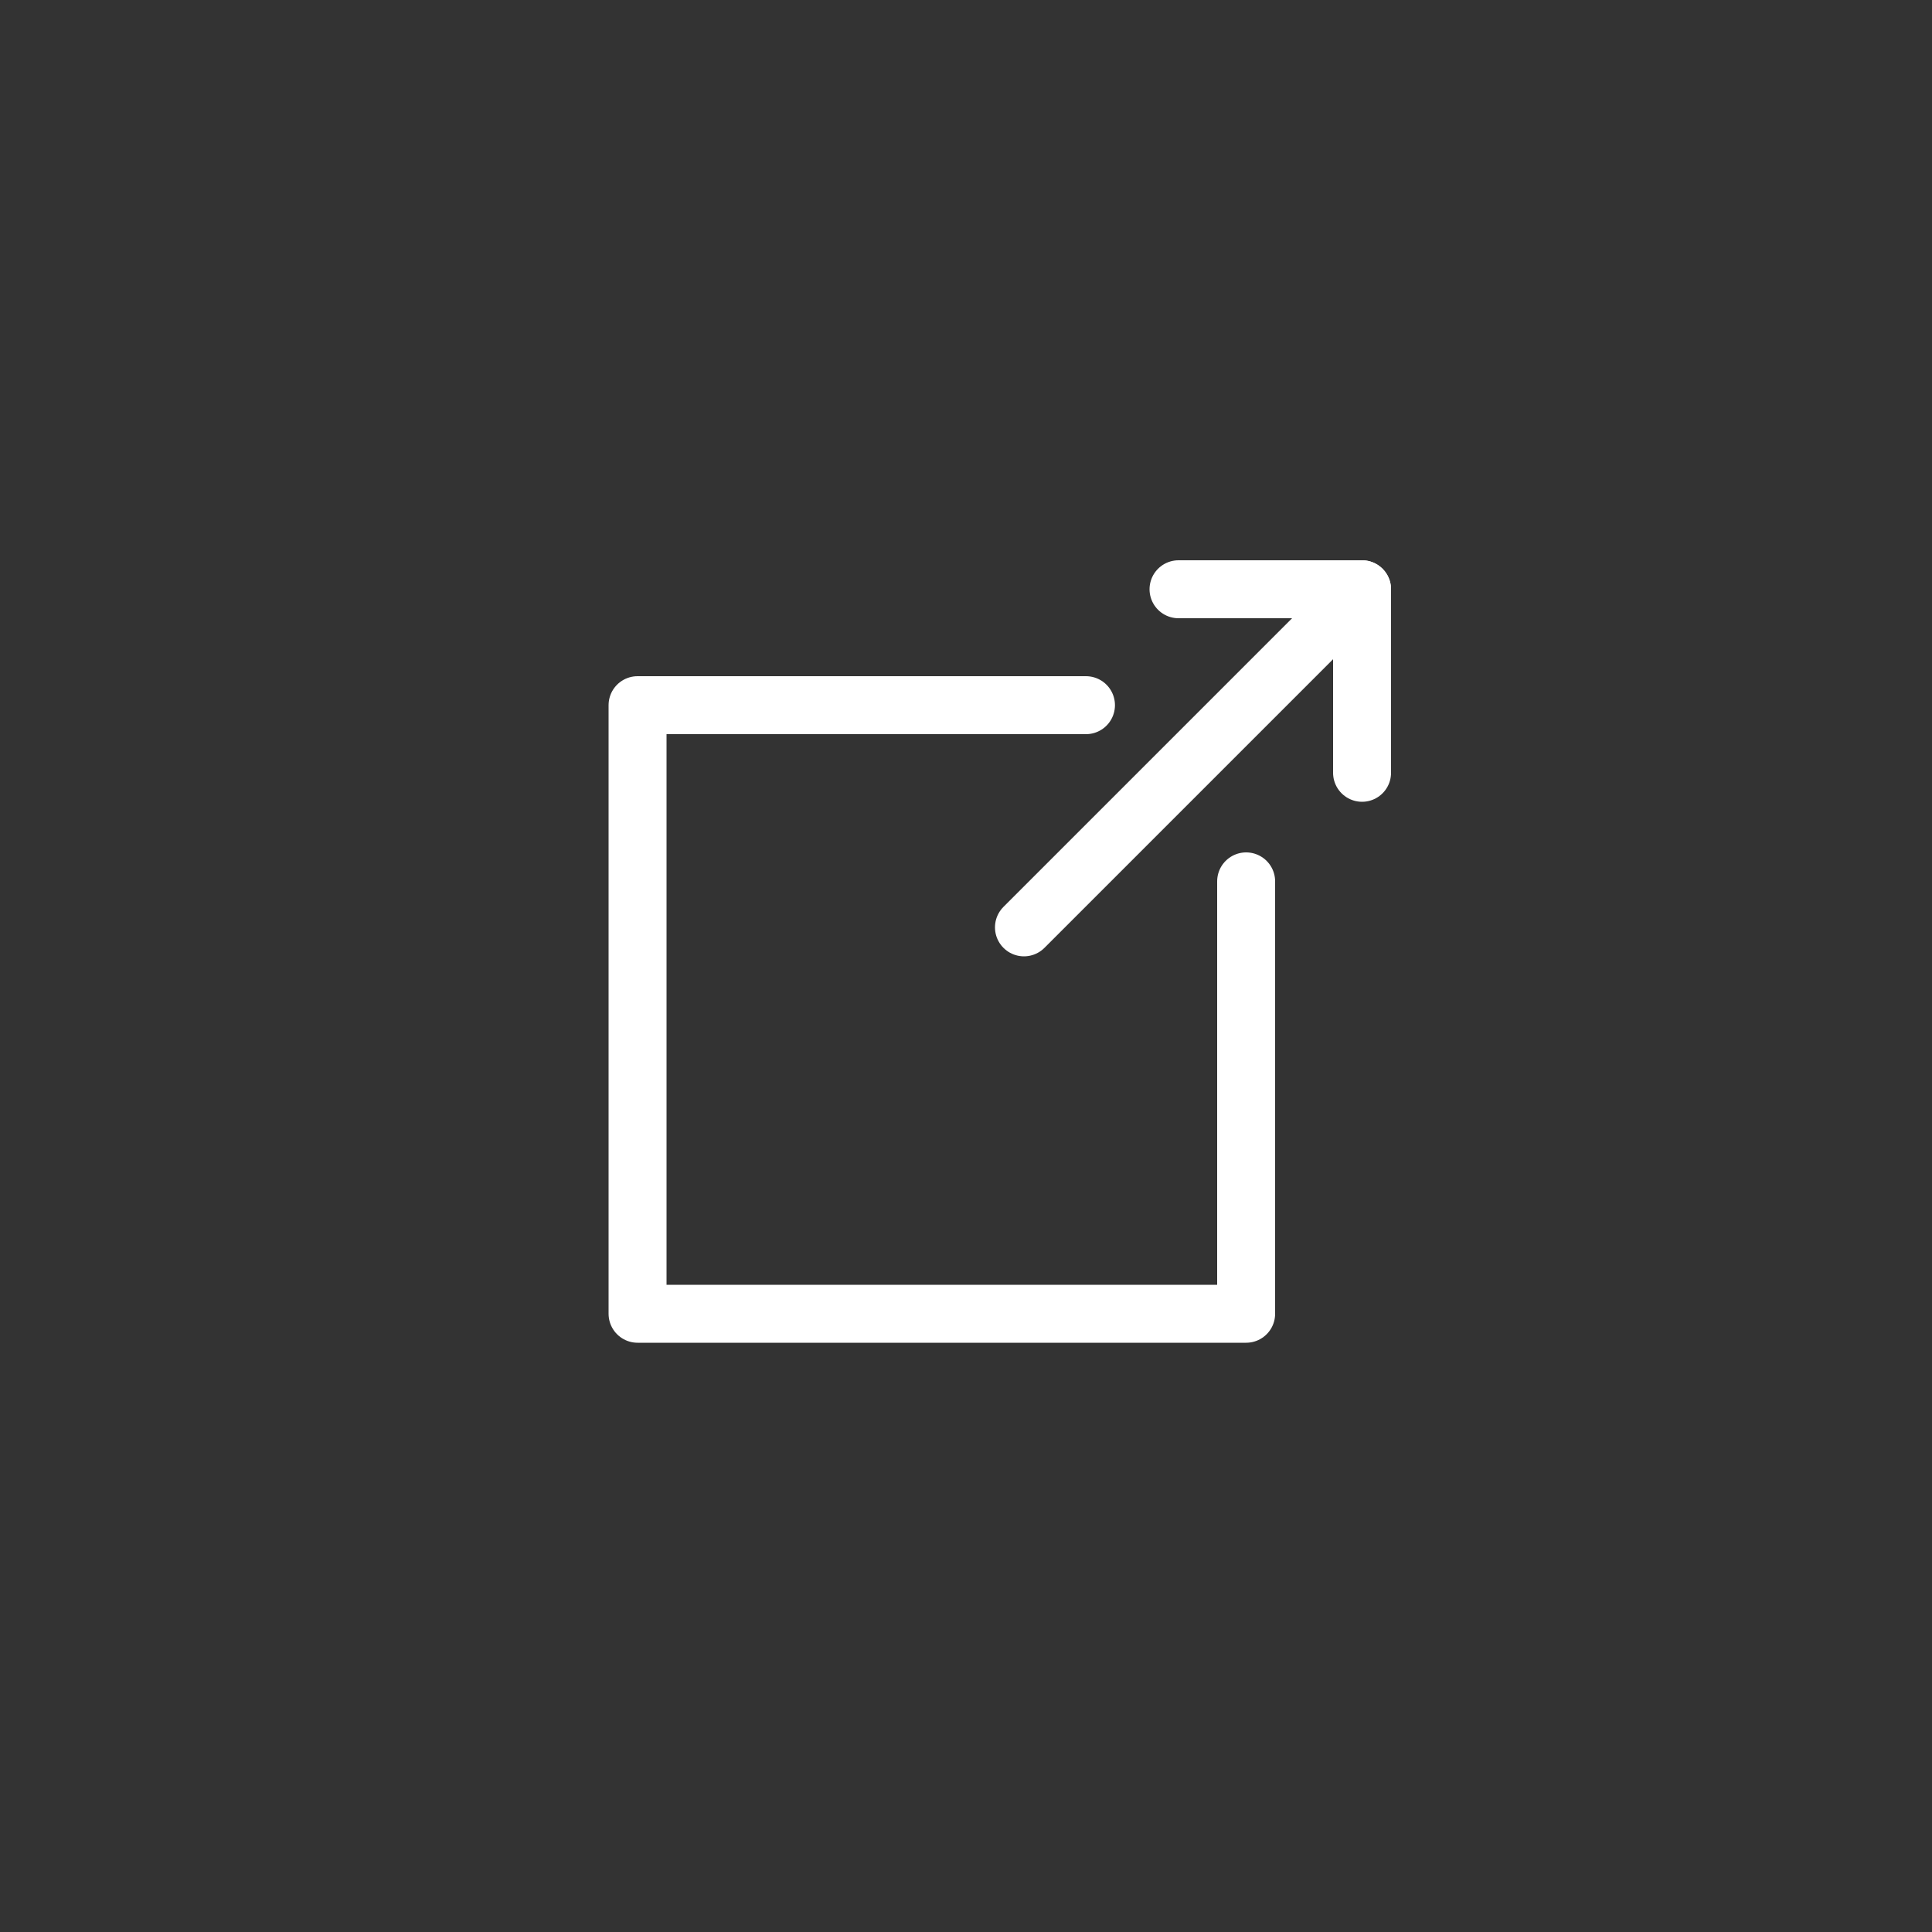 <?xml version="1.0" encoding="UTF-8"?>
<svg width="1200pt" height="1200pt" version="1.1" viewBox="0 0 1200 1200" xmlns="http://www.w3.org/2000/svg">
 <rect x="0" y="0" width="1200" height="1200" fill="#333333" stroke="none"/>
 <g fill="none" stroke="#fff" stroke-linecap="round" stroke-linejoin="round" stroke-width="3">
  <path transform="scale(12)" d="m61 30.5h9.5v9.5"/>
  <path transform="scale(12)" d="m53 48 17.5-17.5"/>
  <path transform="scale(12)" d="m56.21 36.5h-23.21v31.5h31.5v-22.38"/>
 </g>
</svg>
